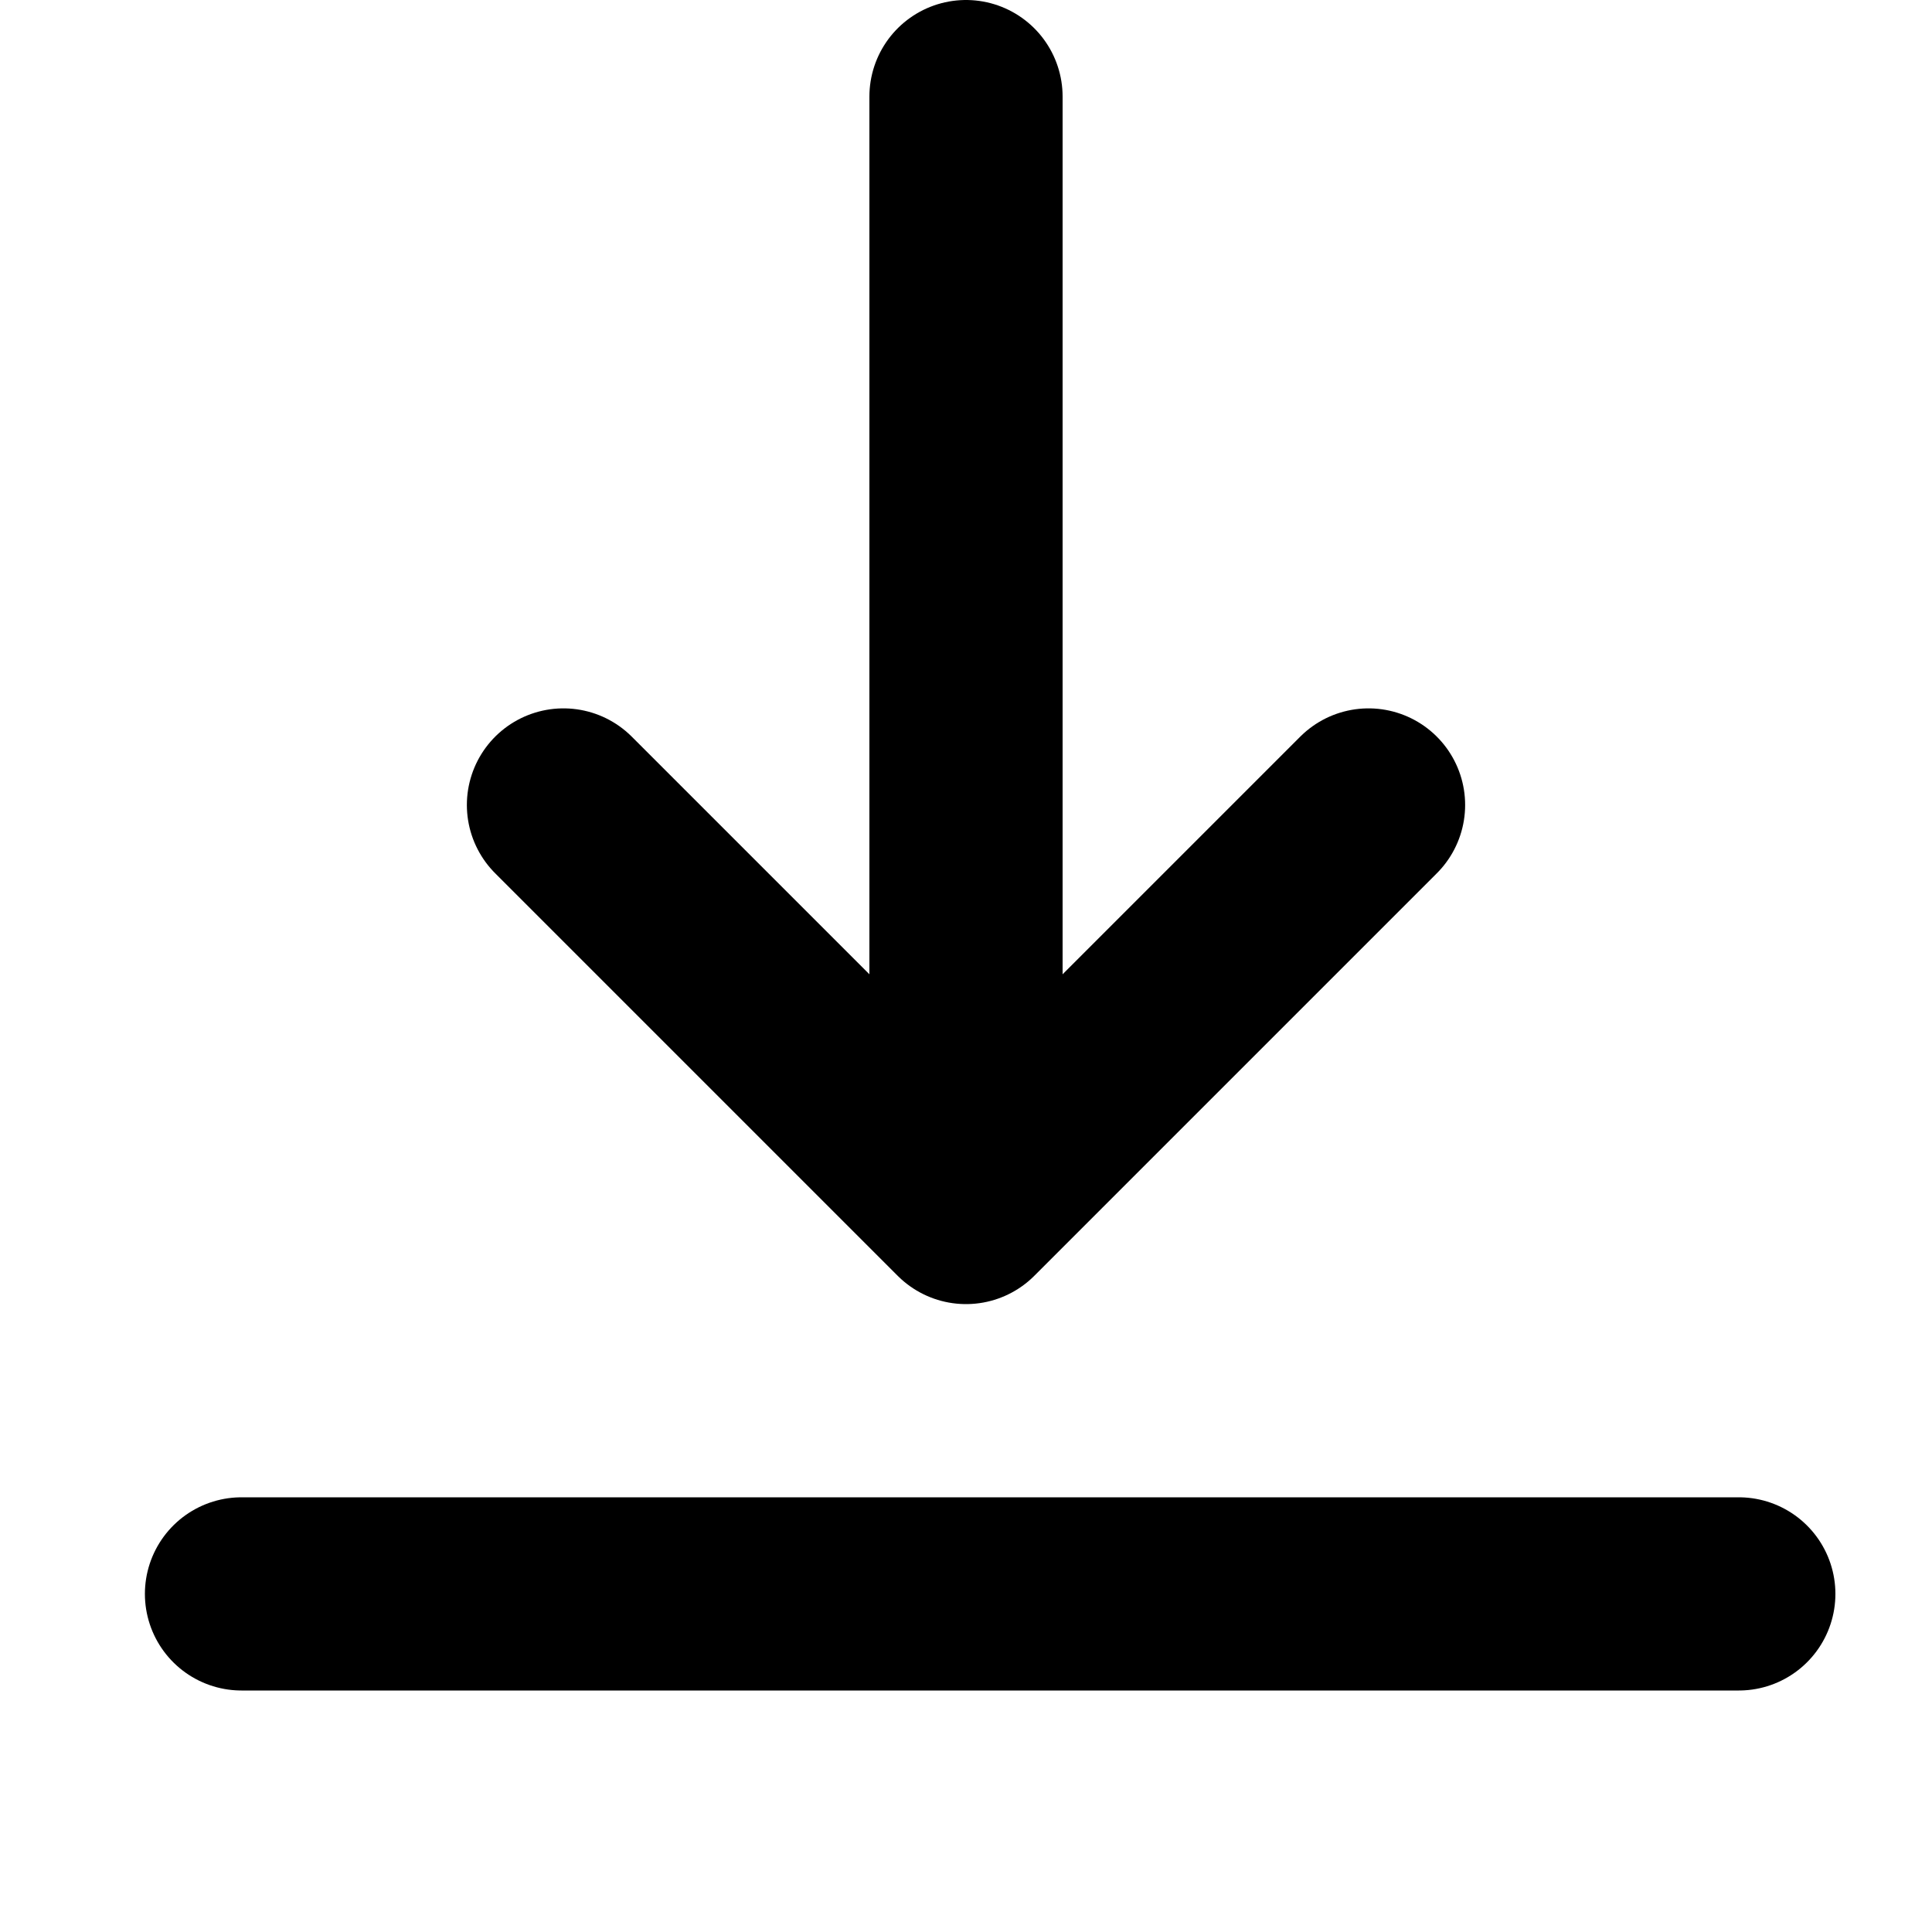 <svg width="20" height="20" viewBox="0 0 20 20" fill="none" xmlns="http://www.w3.org/2000/svg">
<path d="M18 16.5H2.5" stroke="black" stroke-width="2" stroke-linecap="round" stroke-linejoin="round"/>
<path d="M5.833 8.333L10 12.5L14.167 8.333" stroke="black" stroke-width="2" stroke-linecap="round" stroke-linejoin="round"/>
<path d="M10 12V1" stroke="black" stroke-width="2" stroke-linecap="round" stroke-linejoin="round"/>
</svg>
